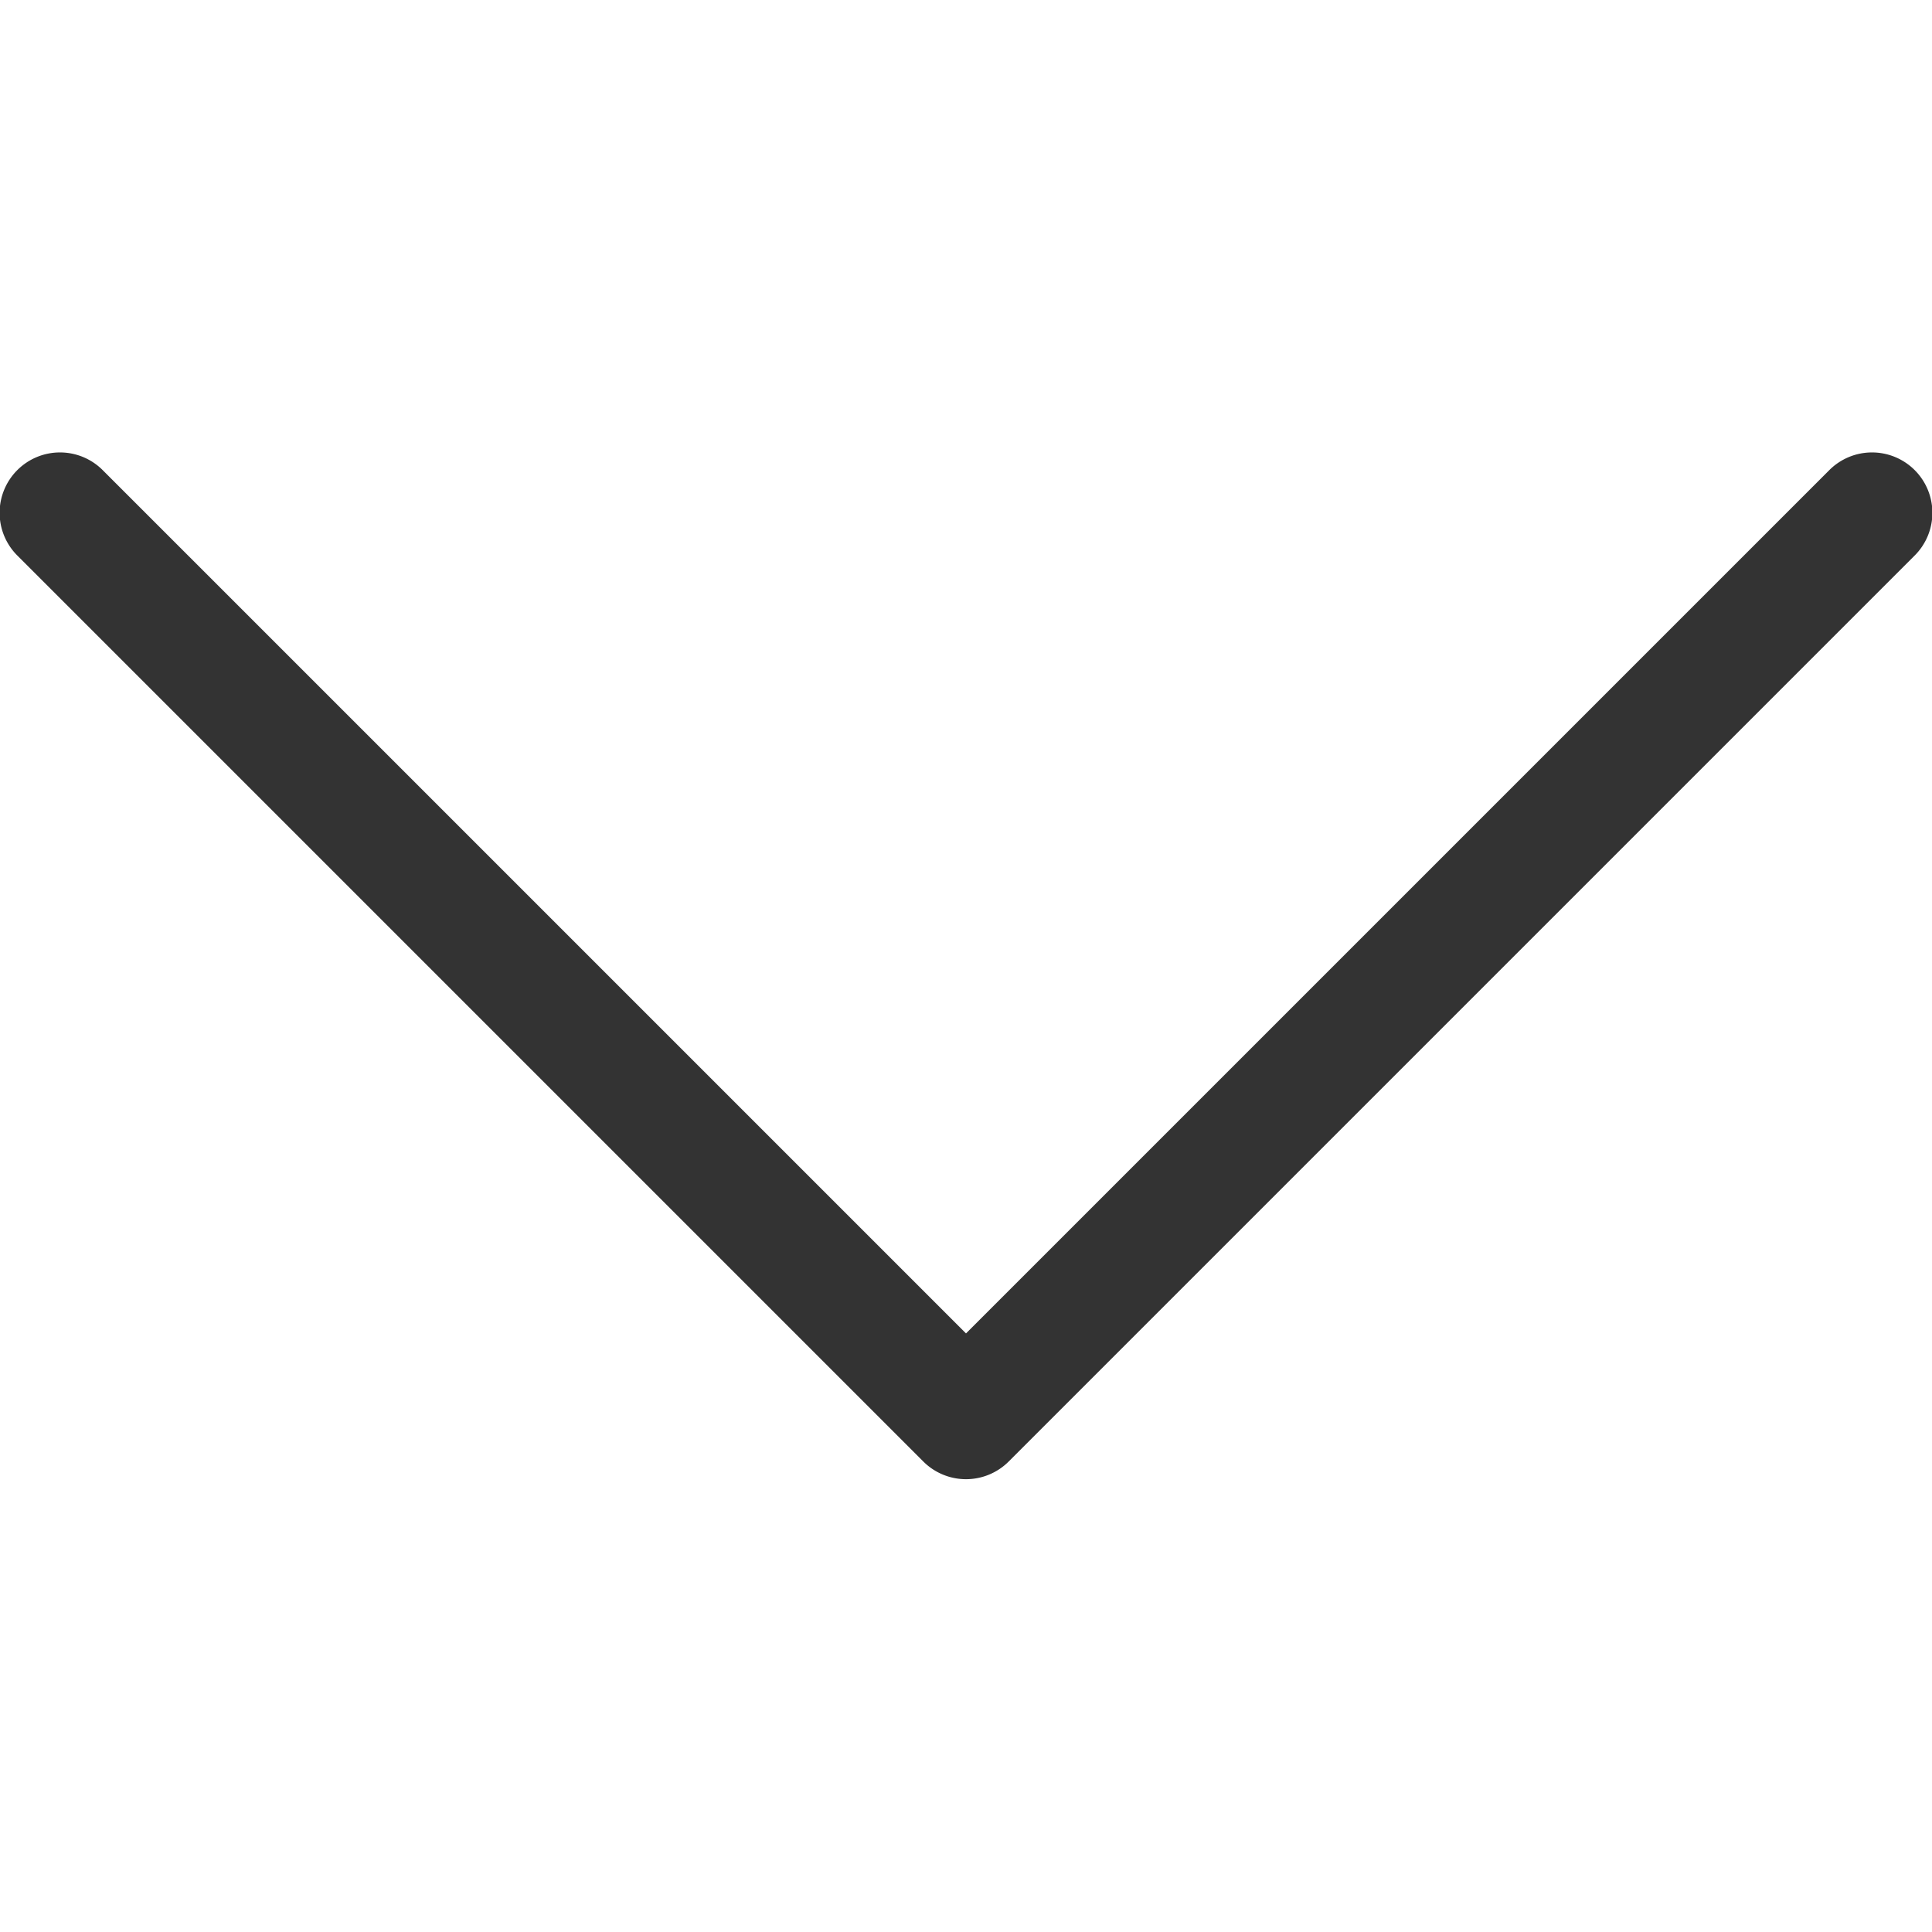 <svg fill="#333" id="Layer_1" height="512" viewBox="0 0 512 512" width="512" xmlns="http://www.w3.org/2000/svg" data-name="Layer 1">
  <path transform="rotate(-90, 256, 256)" d="m387.312 484.687a16 16 0 1 1 -22.627 22.626l-240-240a16 16 0 0 1 0-22.626l240-240a16 16 0 1 1 22.627 22.626l-228.683 228.687z"/>
</svg>
